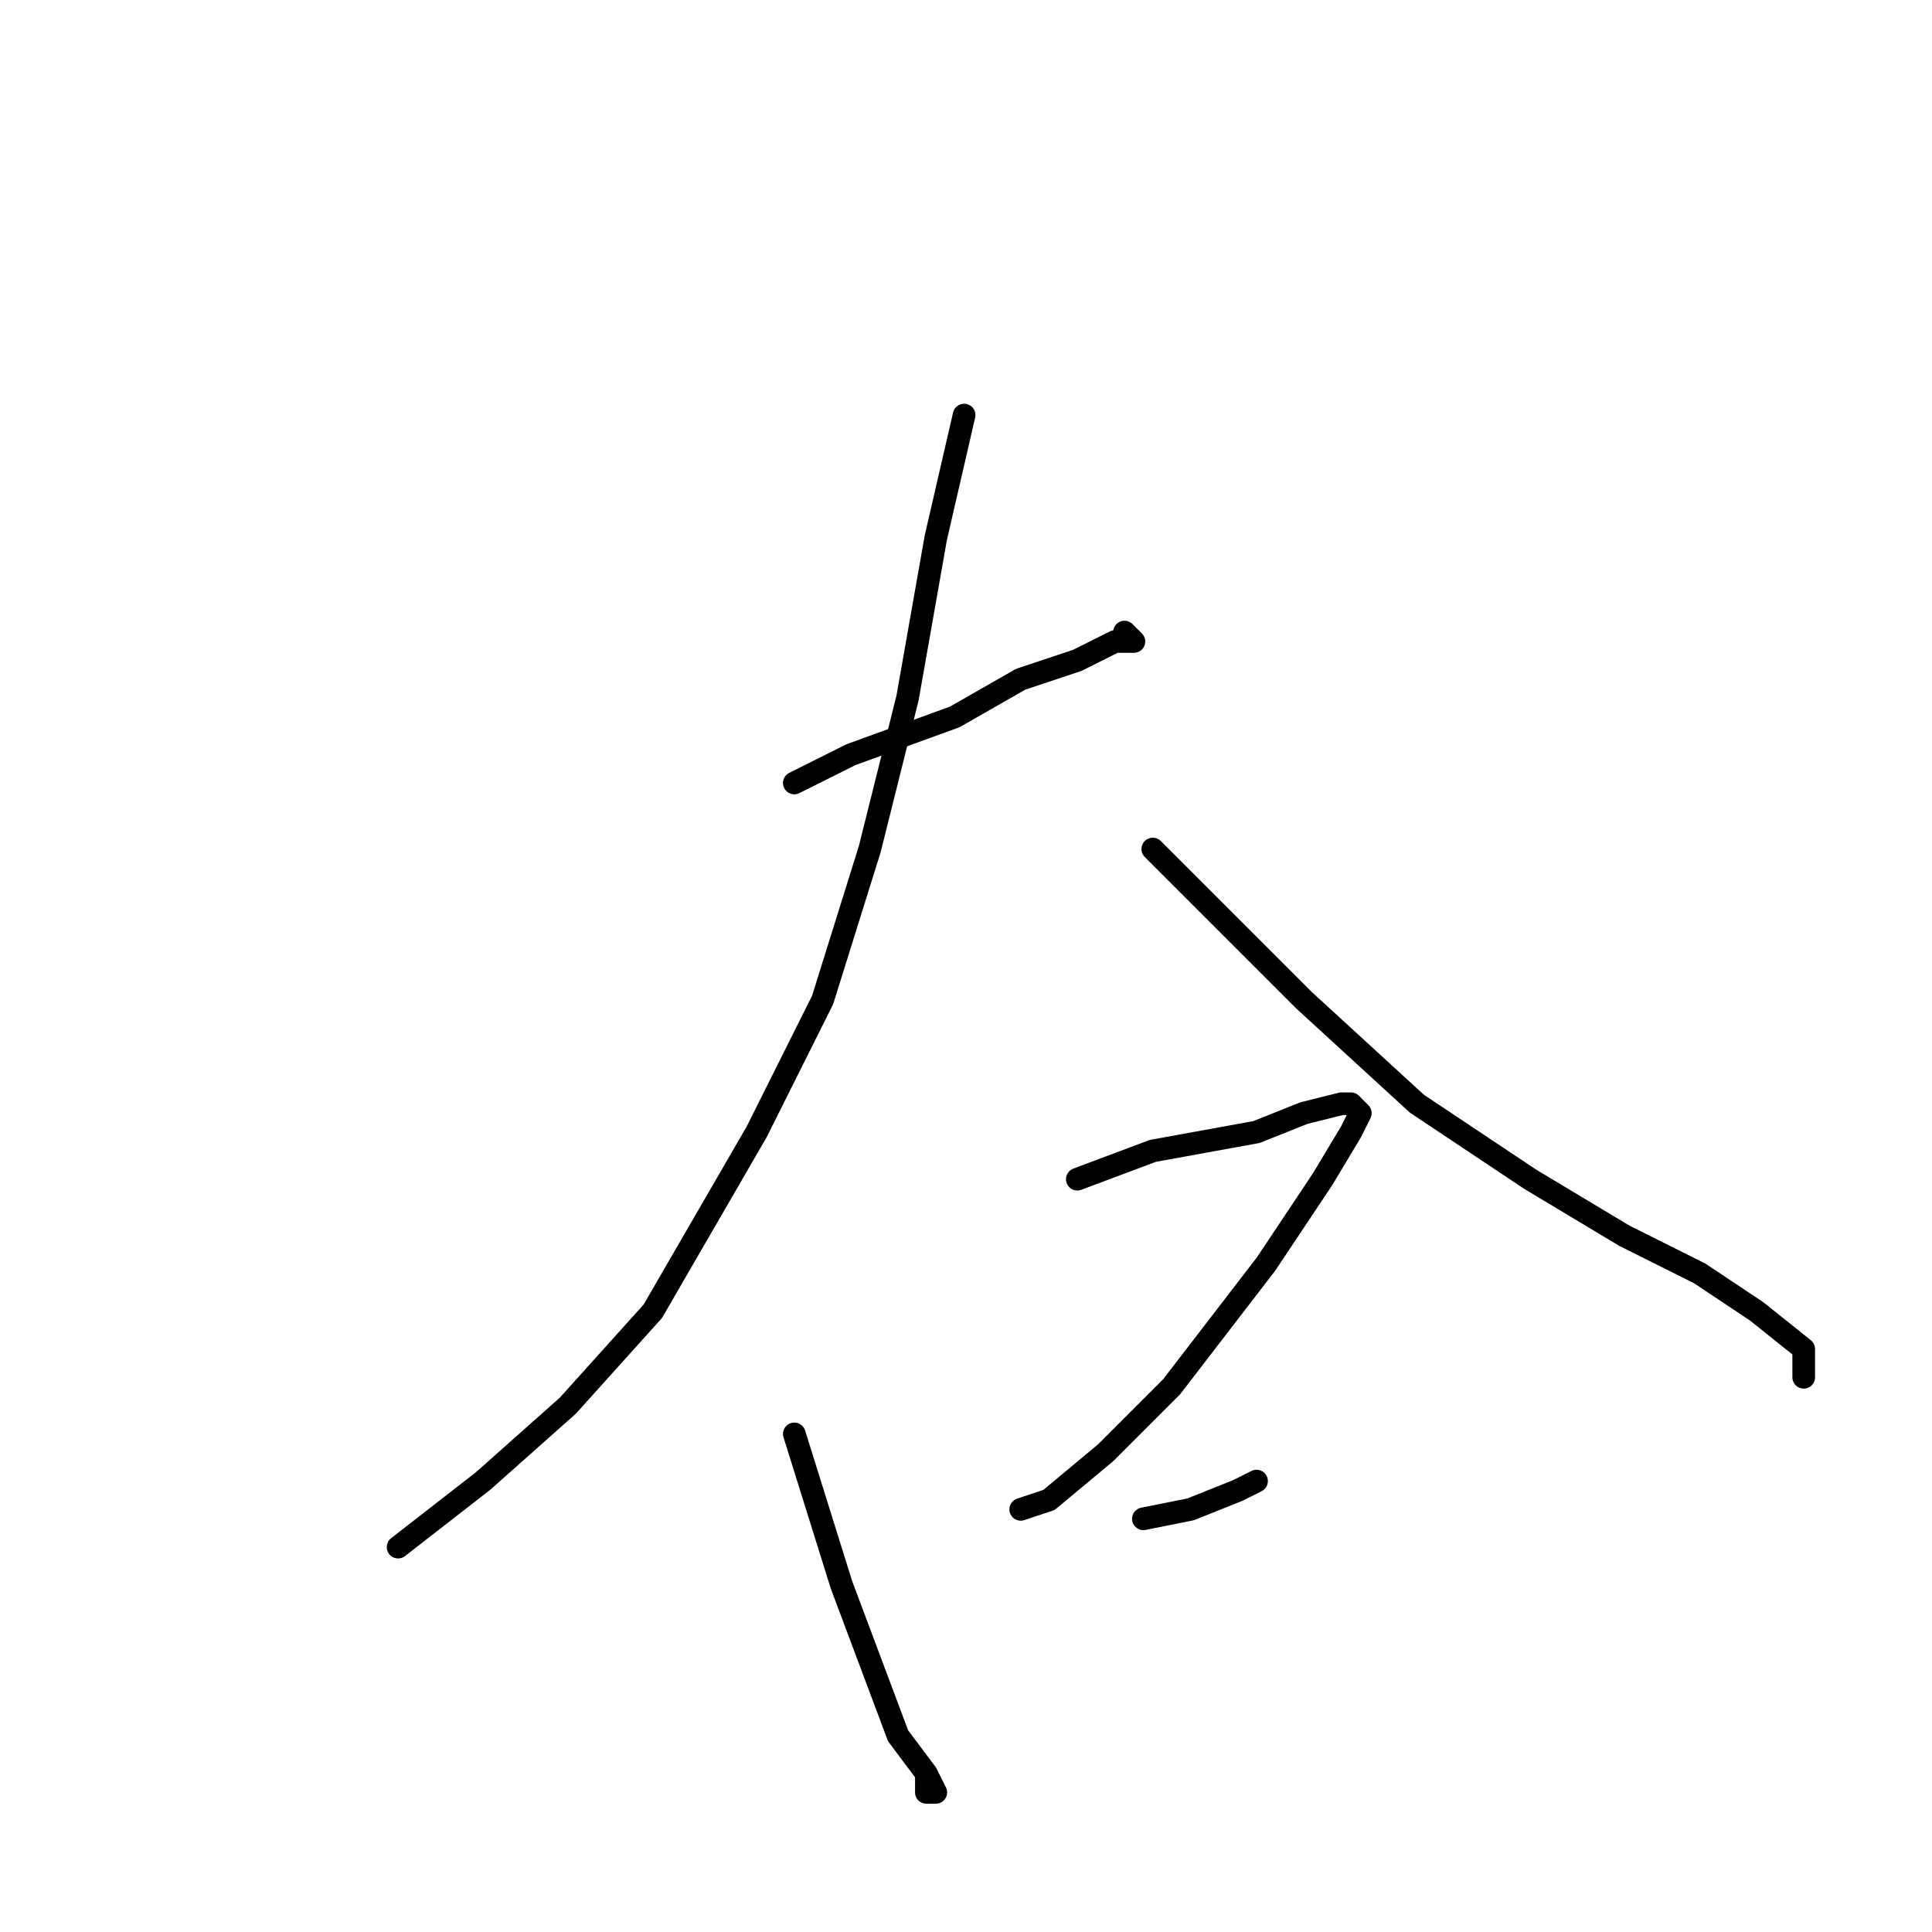 <?xml version="1.0" standalone="no"?>
    <svg width="256" height="256" xmlns="http://www.w3.org/2000/svg" version="1.1">
    <polyline stroke="black" stroke-width="3" stroke-linecap="round" fill="transparent" stroke-linejoin="round" points="105.25 103.75 112.75 100 126.5 95 135.25 90 142.75 87.5 147.75 85 150.25 85 149 83.75 149 83.75 " />
        <polyline stroke="black" stroke-width="3" stroke-linecap="round" fill="transparent" stroke-linejoin="round" points="127.75 55 124 71.25 120.25 92.5 115.25 112.5 109 132.5 100.25 150 86.5 173.75 75.25 186.25 64 196.25 52.75 205 52.75 205 " />
        <polyline stroke="black" stroke-width="3" stroke-linecap="round" fill="transparent" stroke-linejoin="round" points="152.75 112.5 159 118.75 172.75 132.5 187.75 146.25 202.75 156.25 215.25 163.75 225.25 168.75 232.75 173.75 239 178.75 239 182.5 239 182.5 " />
        <polyline stroke="black" stroke-width="3" stroke-linecap="round" fill="transparent" stroke-linejoin="round" points="105.25 190 111.5 210 119 230 122.75 235 122.75 237.5 124 237.5 122.75 235 122.75 235 " />
        <polyline stroke="black" stroke-width="3" stroke-linecap="round" fill="transparent" stroke-linejoin="round" points="142.75 156.25 152.75 152.5 166.5 150 172.75 147.5 177.75 146.25 179 146.25 180.25 147.5 179 150 175.25 156.25 167.75 167.5 155.25 183.75 146.5 192.5 139 198.75 135.25 200 135.25 200 " />
        <polyline stroke="black" stroke-width="3" stroke-linecap="round" fill="transparent" stroke-linejoin="round" points="151.5 201.25 157.75 200 164 197.5 166.5 196.25 166.5 196.25 " />
        </svg>